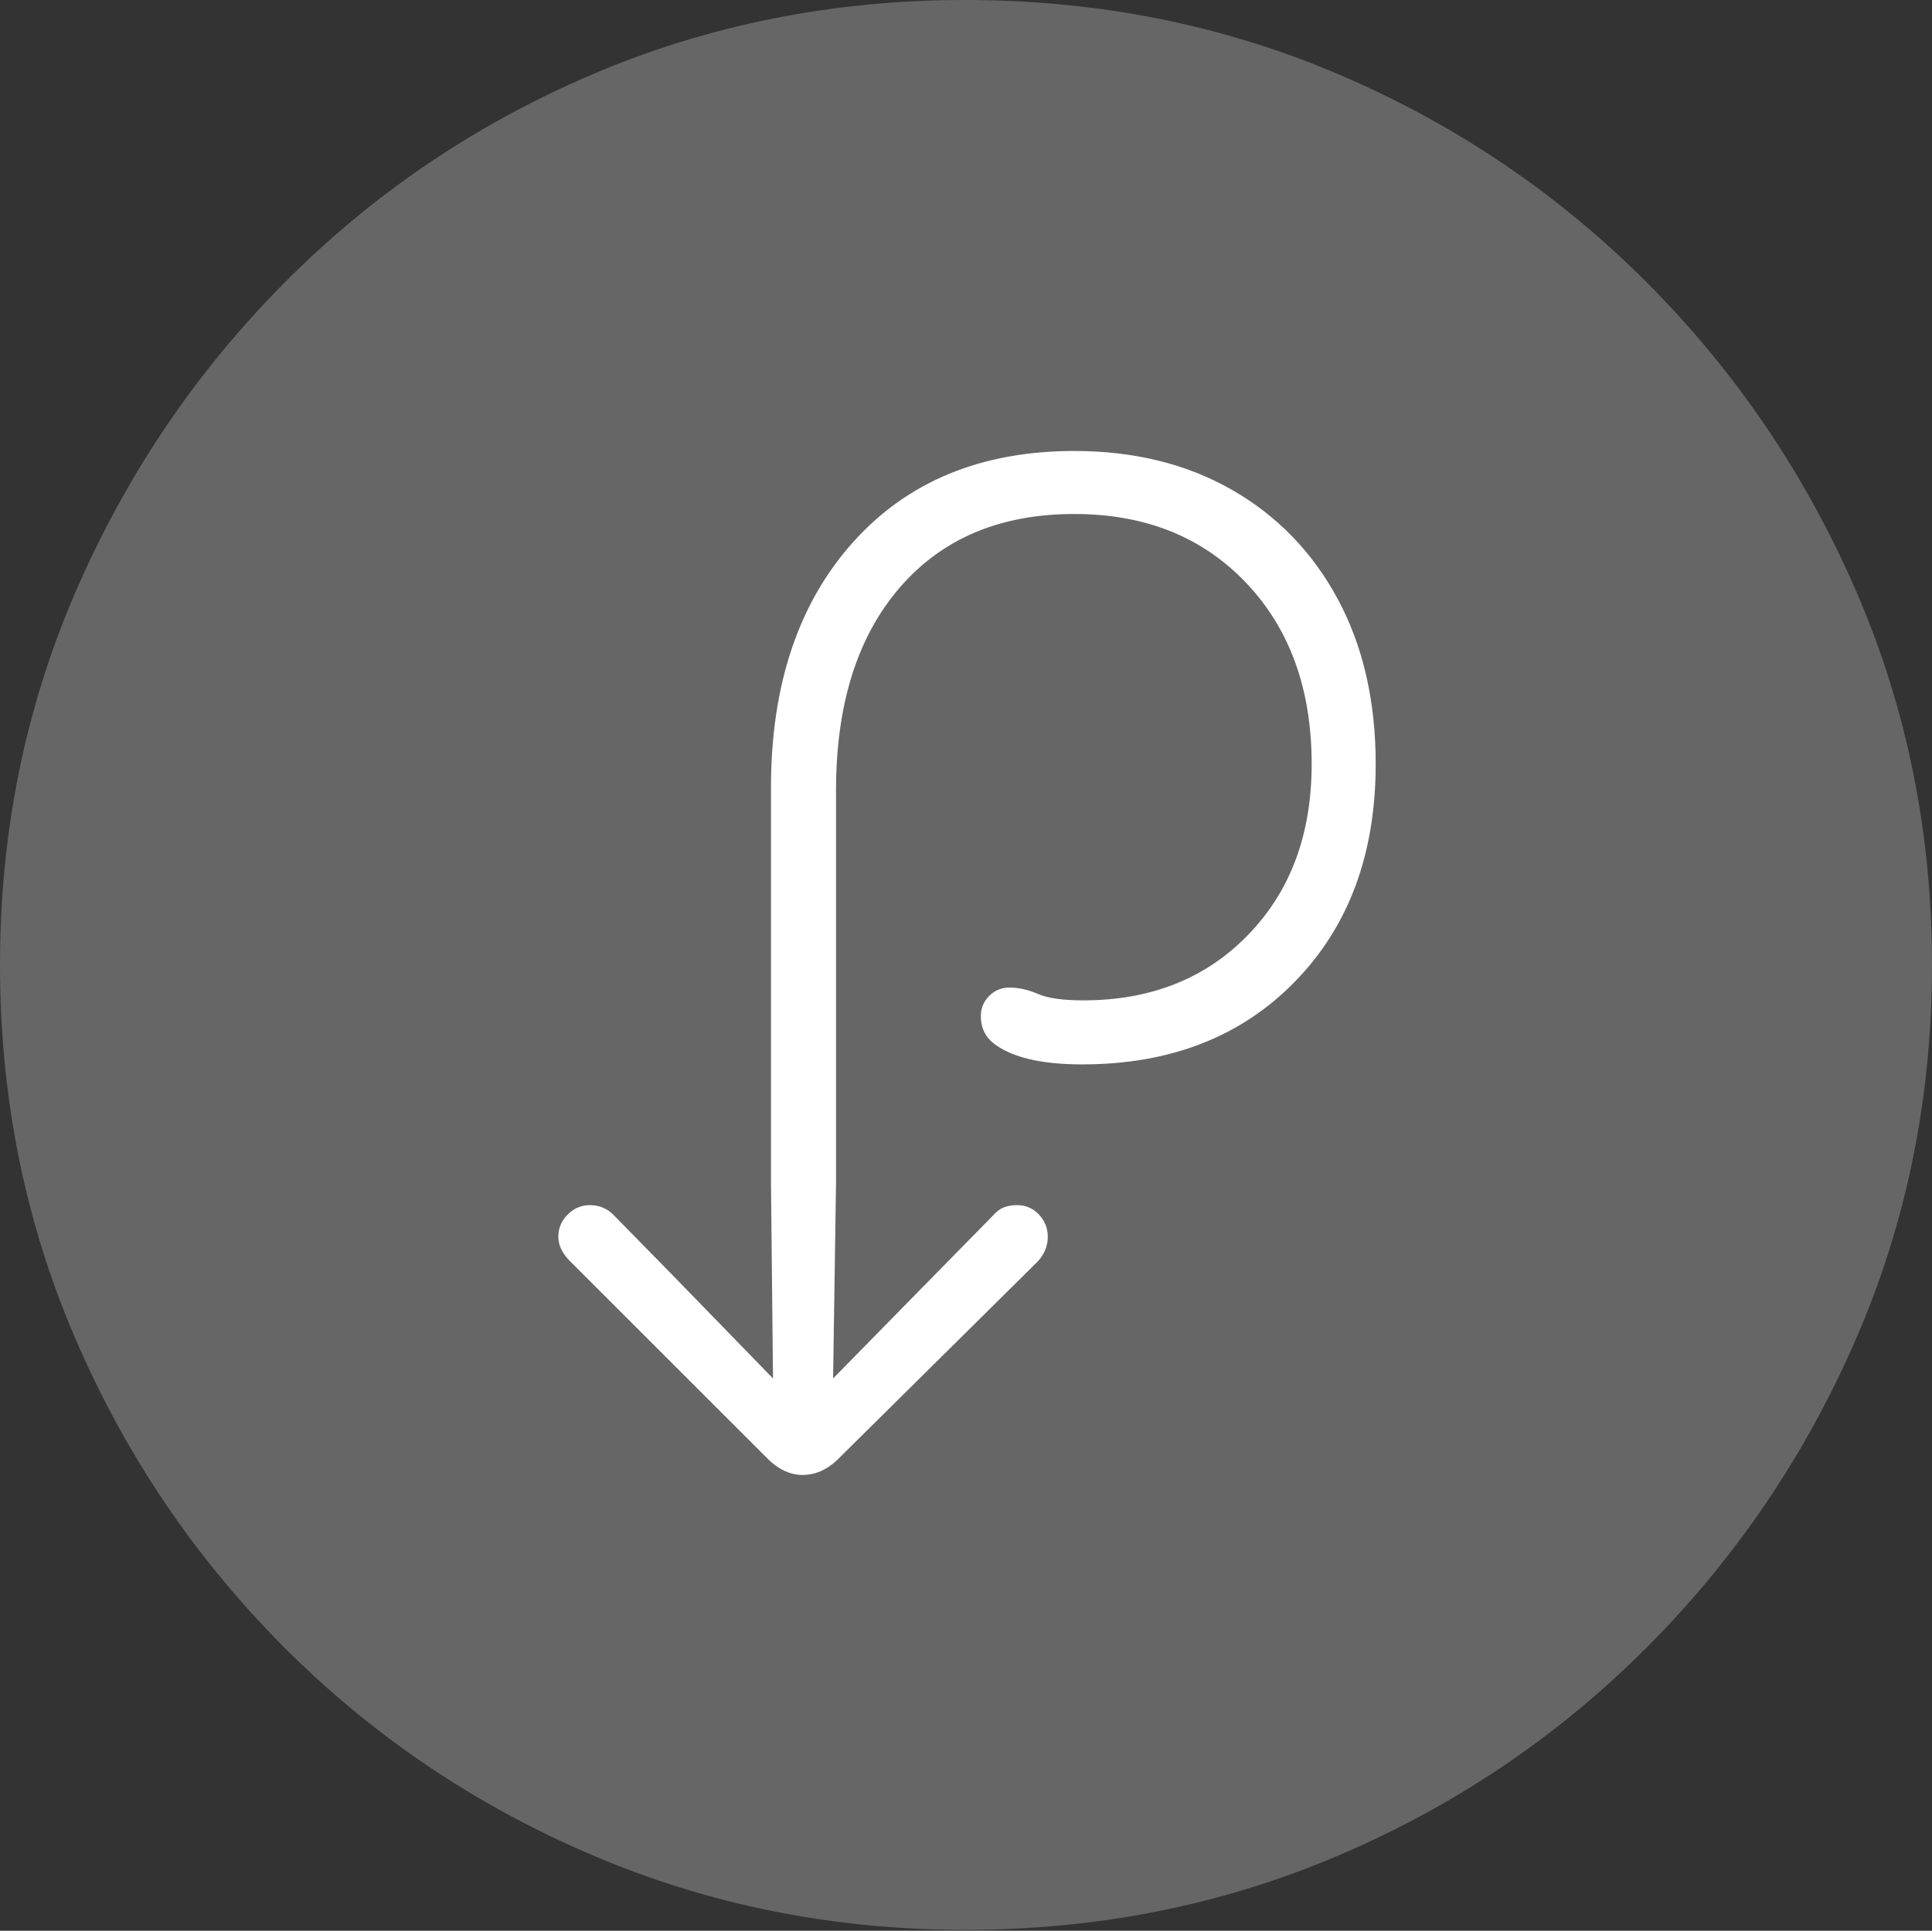 <?xml version="1.0" encoding="UTF-8"?>
<!--Generator: Apple Native CoreSVG 175-->
<!DOCTYPE svg
PUBLIC "-//W3C//DTD SVG 1.1//EN"
       "http://www.w3.org/Graphics/SVG/1.1/DTD/svg11.dtd">
<svg version="1.1" xmlns="http://www.w3.org/2000/svg" xmlns:xlink="http://www.w3.org/1999/xlink" width="19.16" height="19.15">
 <rect width="100%" height="100%" fill="#333333" stroke="none"/>
 <g>
  <rect height="19.15" opacity="0" width="19.16" x="0" y="0"/>
  <path d="M9.57 19.141Q11.553 19.141 13.286 18.398Q15.02 17.656 16.338 16.333Q17.656 15.01 18.408 13.276Q19.16 11.543 19.16 9.57Q19.16 7.598 18.408 5.864Q17.656 4.131 16.338 2.808Q15.02 1.484 13.286 0.742Q11.553 0 9.57 0Q7.598 0 5.864 0.742Q4.131 1.484 2.817 2.808Q1.504 4.131 0.752 5.864Q0 7.598 0 9.57Q0 11.543 0.747 13.276Q1.494 15.01 2.812 16.333Q4.131 17.656 5.869 18.398Q7.607 19.141 9.57 19.141Z" fill="rgba(255,255,255,0.25)"/>
  <path d="M5.537 12.266Q5.537 12.139 5.63 12.046Q5.723 11.953 5.85 11.953Q5.996 11.953 6.094 12.06L6.66 12.637L7.666 13.672L7.646 11.738L7.646 7.812Q7.646 6.289 8.457 5.381Q9.268 4.473 10.654 4.473Q11.543 4.473 12.217 4.858Q12.891 5.244 13.267 5.942Q13.643 6.641 13.643 7.578Q13.643 8.916 12.842 9.736Q12.041 10.557 10.732 10.557Q10.098 10.557 9.834 10.332Q9.727 10.234 9.727 10.078Q9.727 9.961 9.81 9.878Q9.893 9.795 10.01 9.795Q10.146 9.795 10.293 9.858Q10.44 9.922 10.742 9.922Q11.748 9.922 12.378 9.272Q13.008 8.623 13.008 7.578Q13.008 6.465 12.358 5.781Q11.709 5.098 10.654 5.098Q9.551 5.098 8.921 5.83Q8.291 6.562 8.291 7.842L8.291 11.738L8.262 13.672L9.287 12.627L9.844 12.06Q9.893 12.002 9.951 11.977Q10.01 11.953 10.088 11.953Q10.215 11.953 10.303 12.046Q10.391 12.139 10.391 12.266Q10.391 12.402 10.293 12.51L8.301 14.482Q8.145 14.629 7.959 14.629Q7.783 14.629 7.627 14.482L5.654 12.51Q5.537 12.393 5.537 12.266Z" fill="#ffffff"/>
 </g>
</svg>
